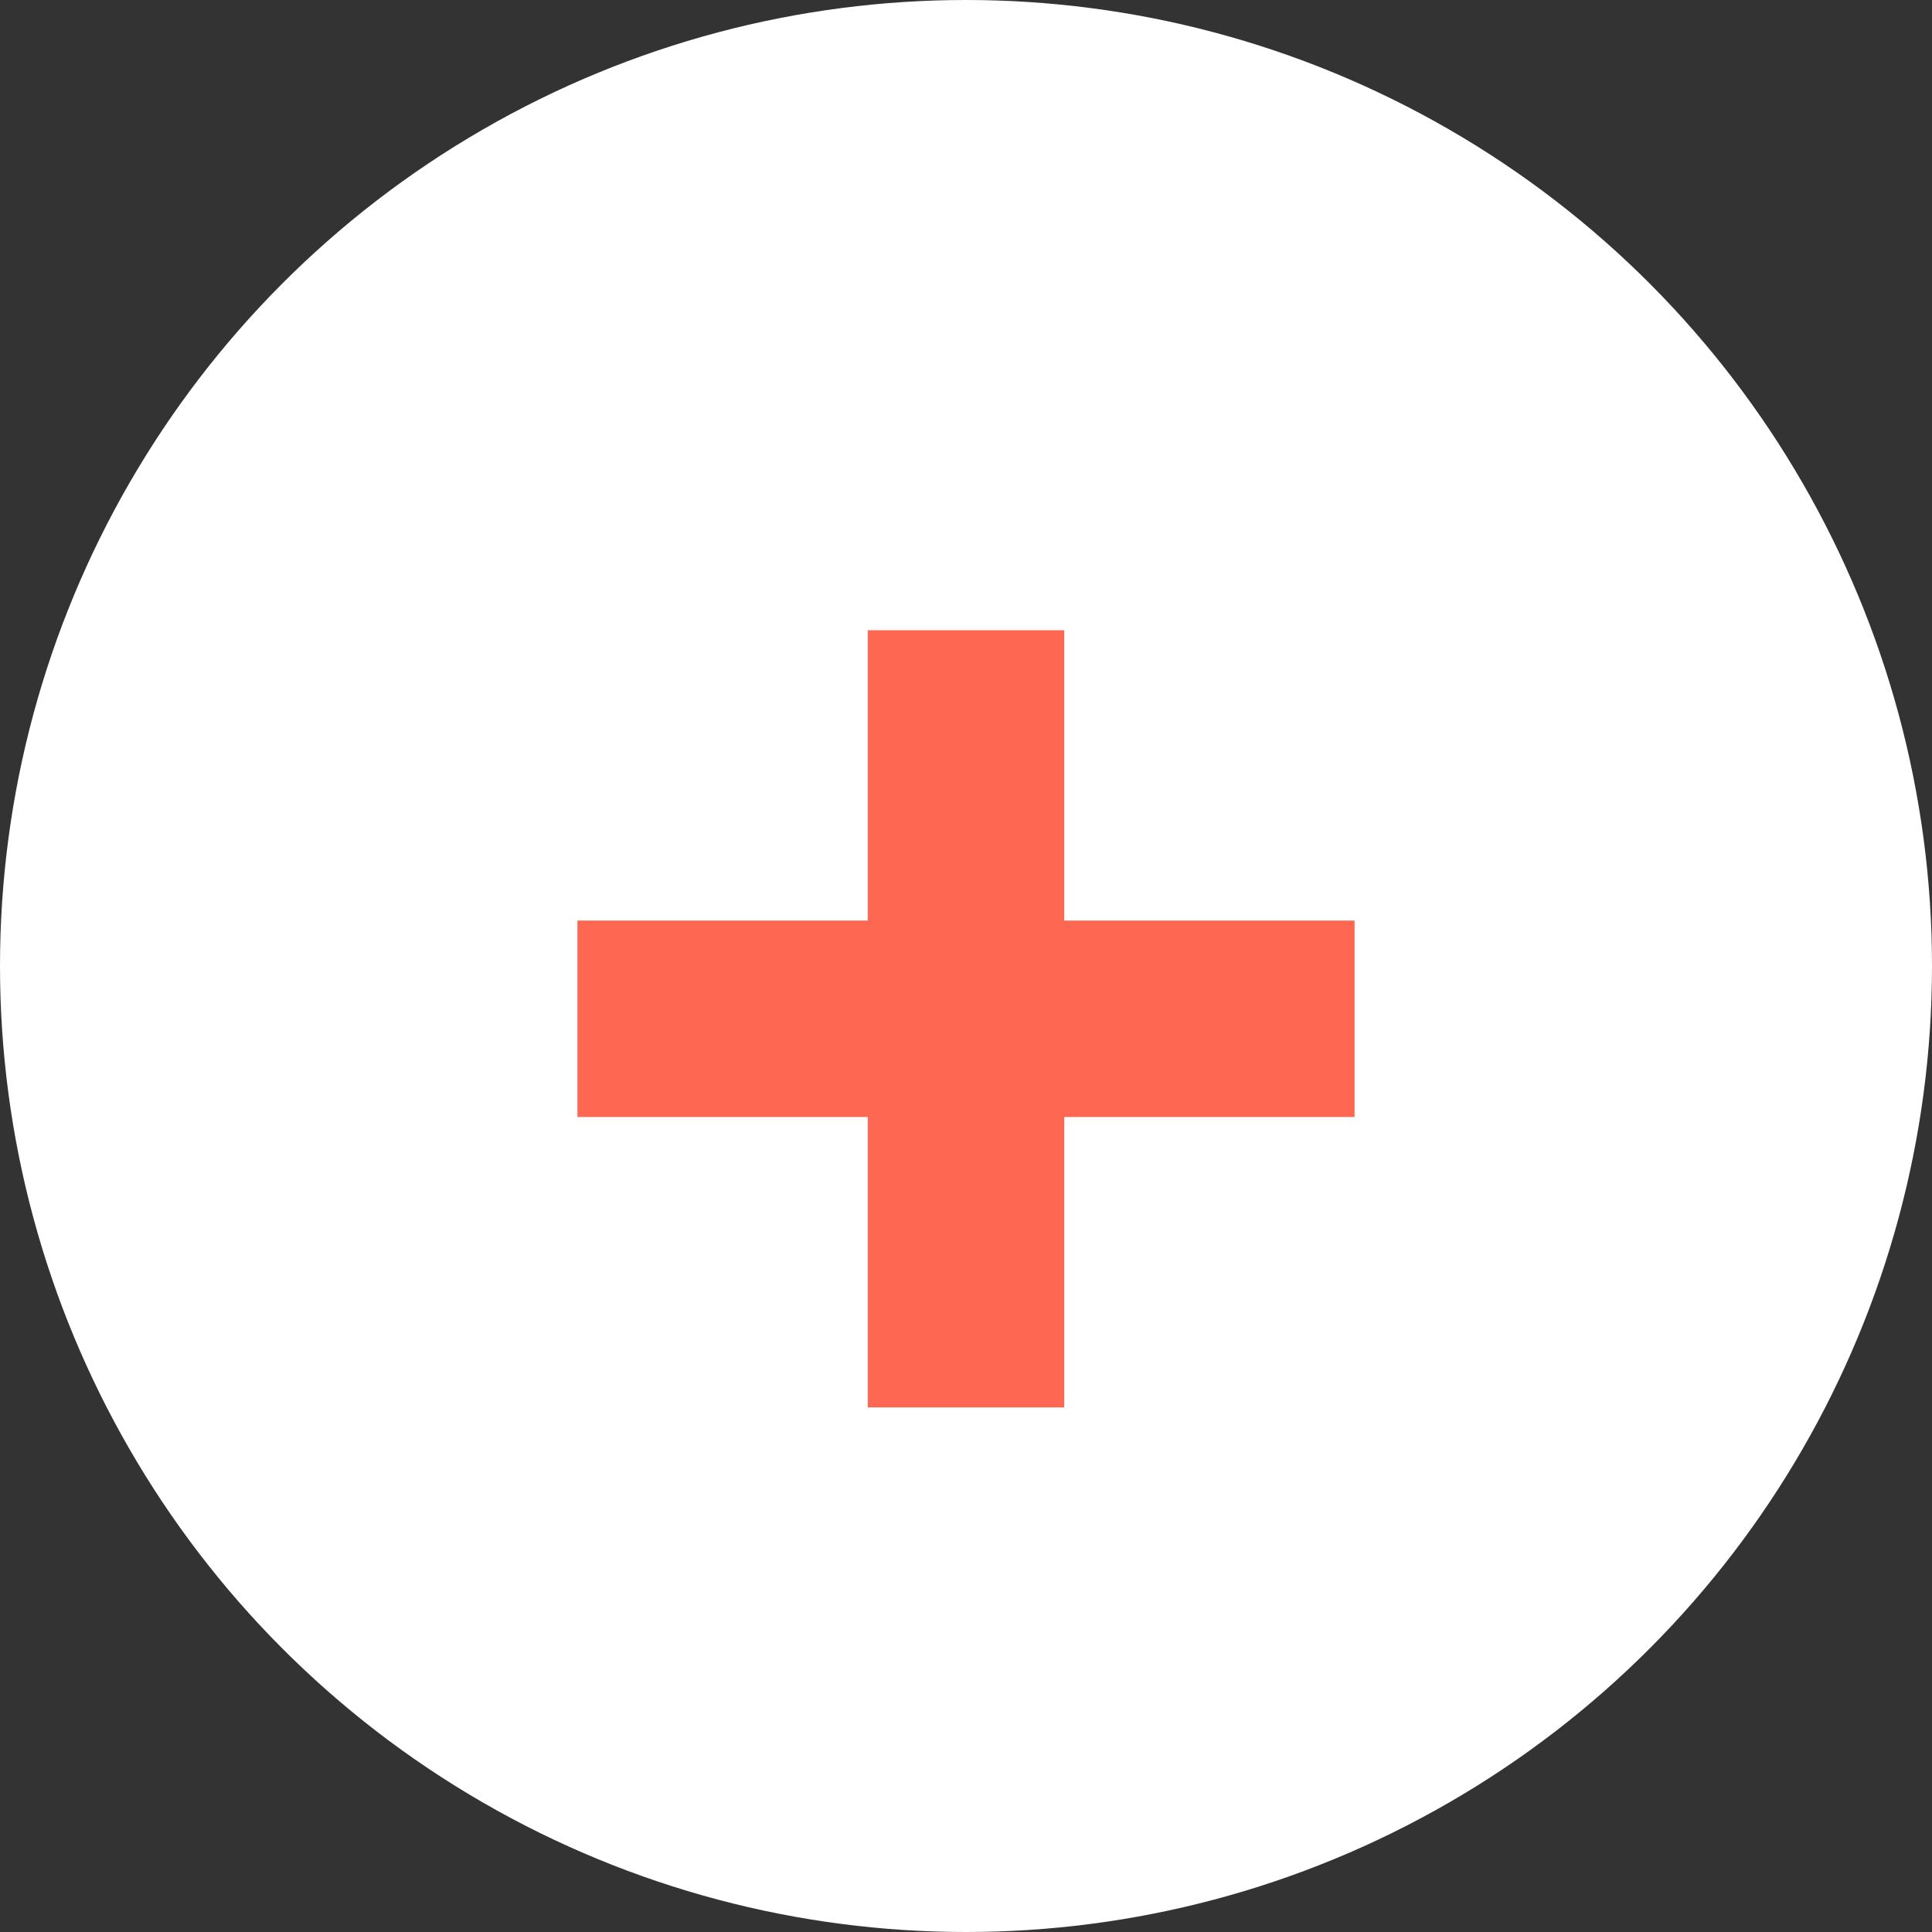 <svg width="25" height="25" viewBox="0 0 25 25" fill="none" xmlns="http://www.w3.org/2000/svg">
<rect x="0" y="0" width="25" height="25" fill="#333333" stroke="none"/>
<circle cx="12.5" cy="12.5" r="12.5" fill="white"/>
<path d="M11.229 18.212V8.155H13.771V18.212H11.229ZM7.472 14.454V11.912H17.528V14.454H7.472Z" fill="#FE6751"/>
</svg>
